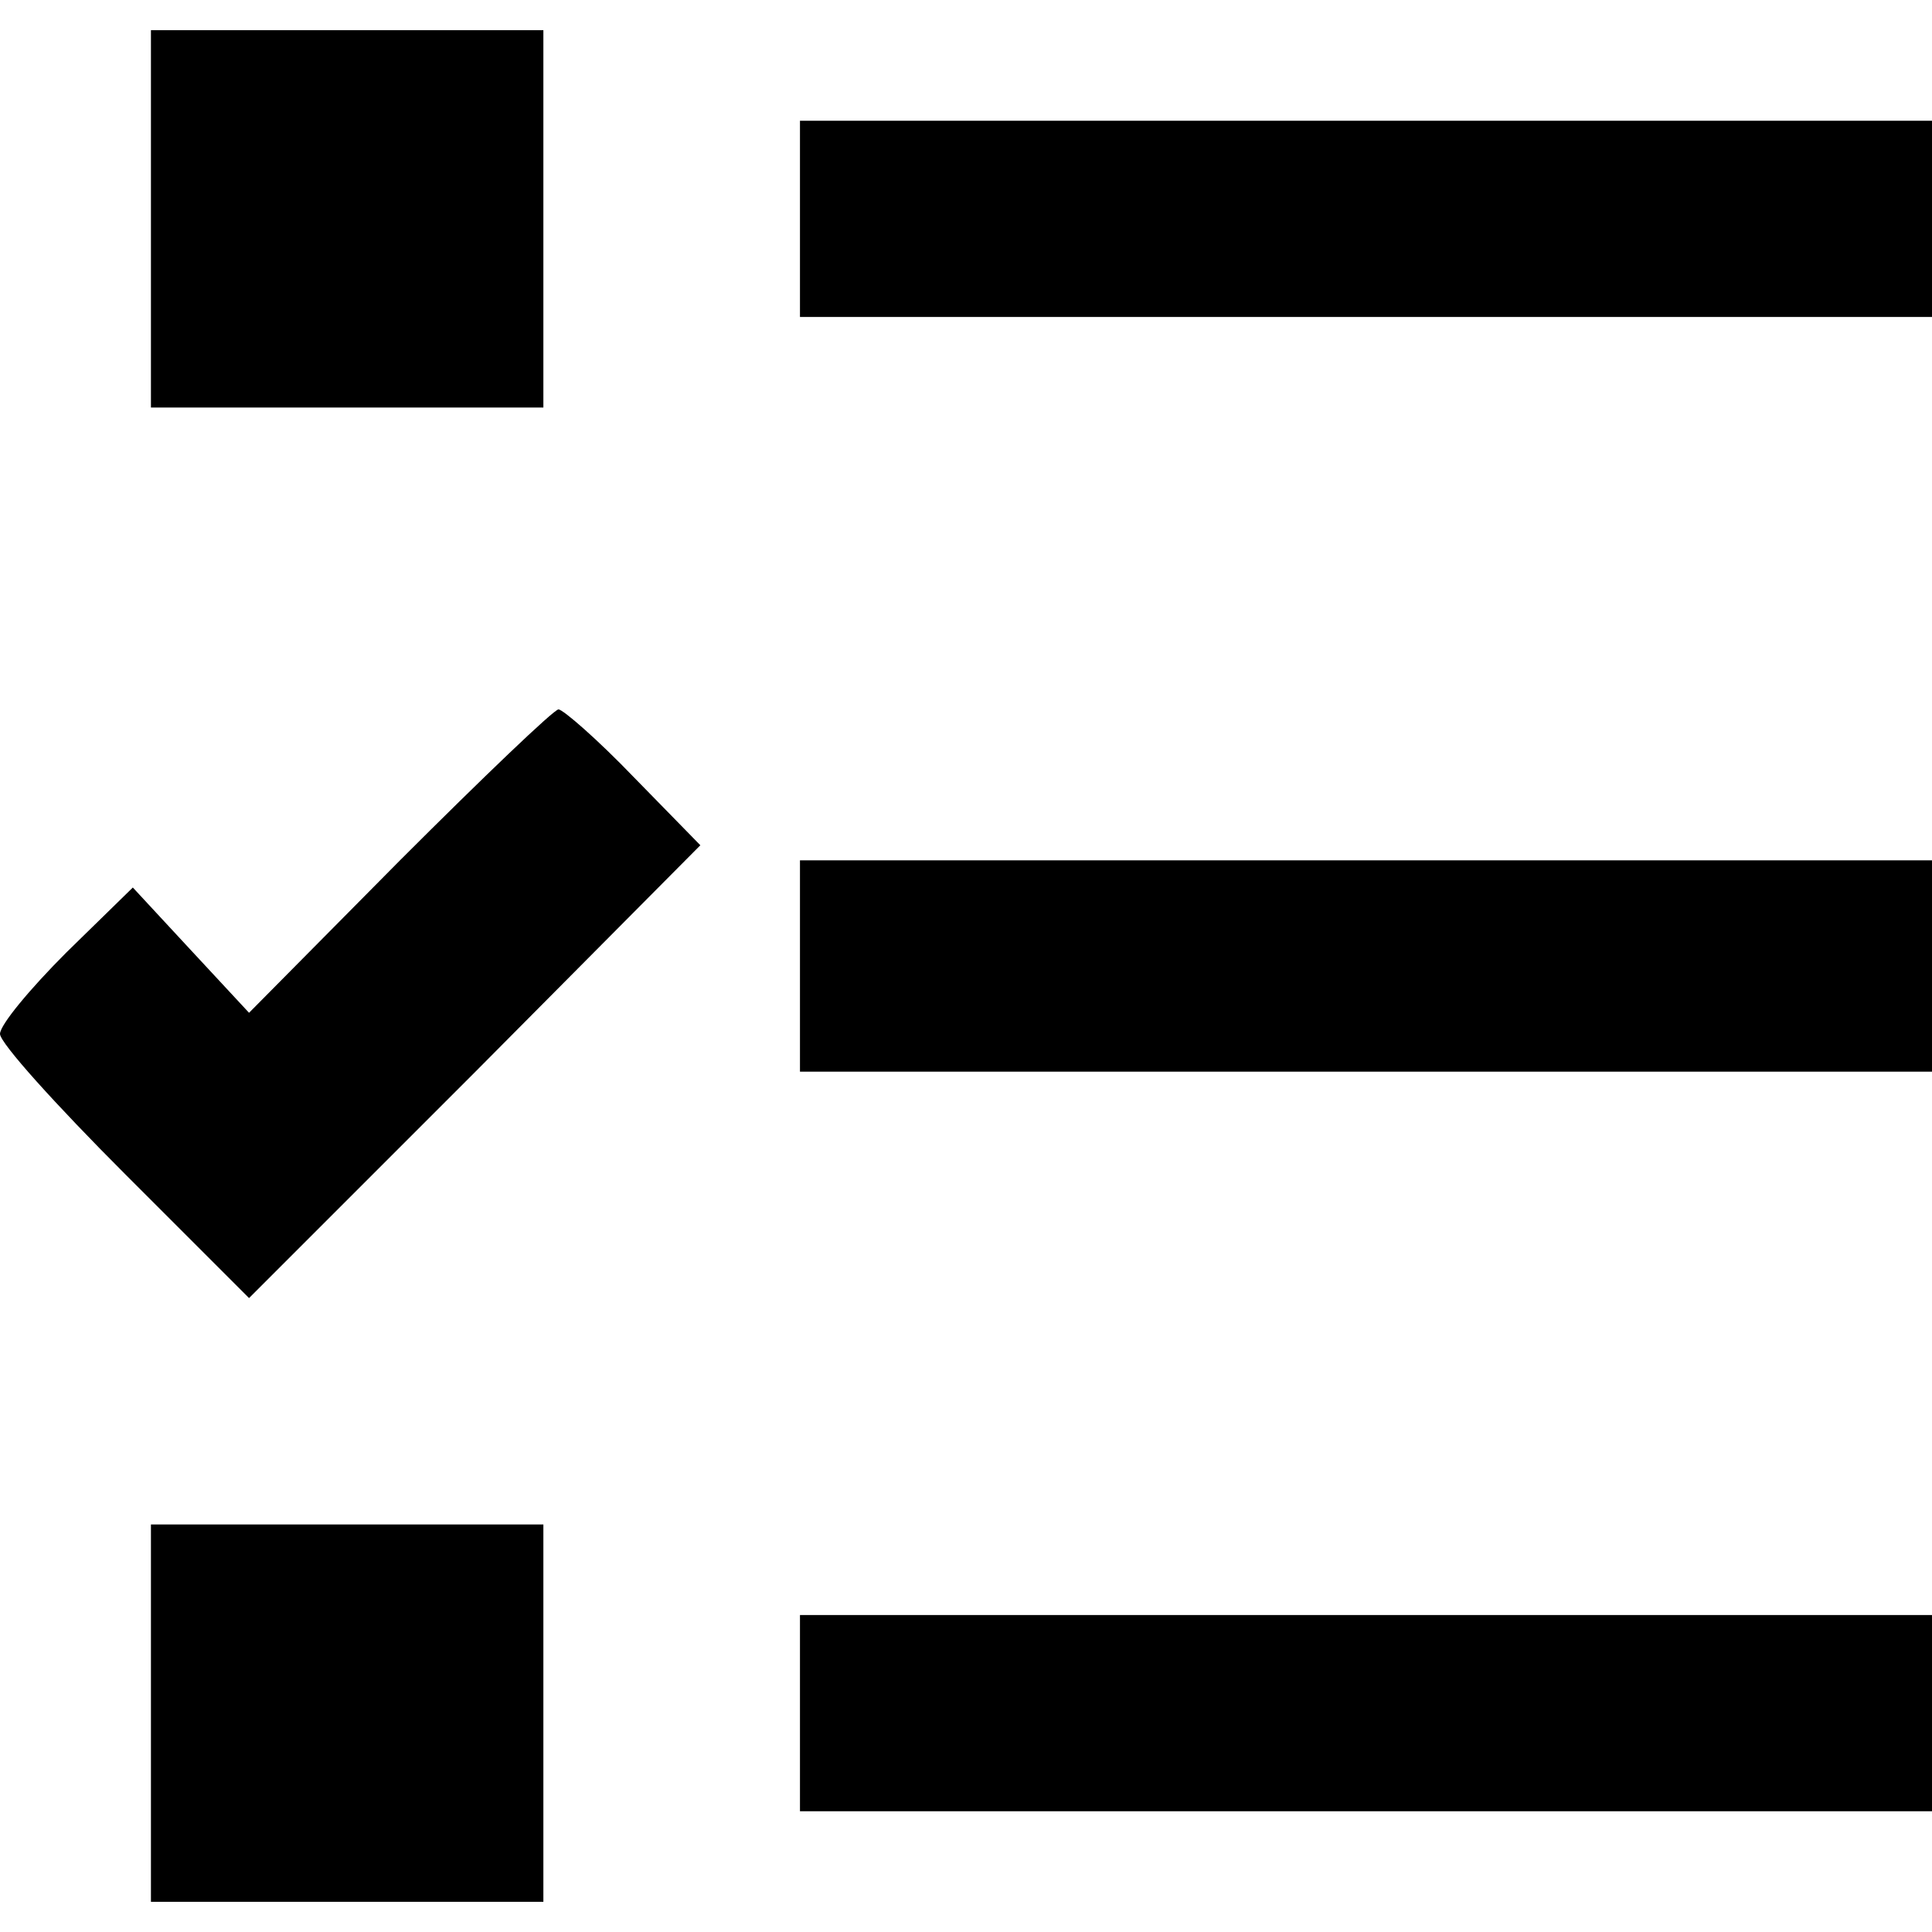 <svg preserveAspectRatio="xMidYMid meet" viewBox="0 0 128 128" xmlns="http://www.w3.org/2000/svg"><g transform="matrix(.1 0 0 -.1 0 128)"><path d="m100 1135v-125h130 130v125 125h-130-130z"/><path d="m530 1135v-65h375 375v65 65h-375-375z"/><path d="m265 710-100-101-39 42-38 41-44-43c-24-24-44-48-44-54s37-47 83-93l82-82 150 150 149 150-44 45c-24 25-47 45-50 45s-50-45-105-100z"/><path d="m530 640v-70h375 375v70 70h-375-375z"/><path d="m100 145v-125h130 130v125 125h-130-130z"/><path d="m530 145v-65h375 375v65 65h-375-375z"/></g></svg>
